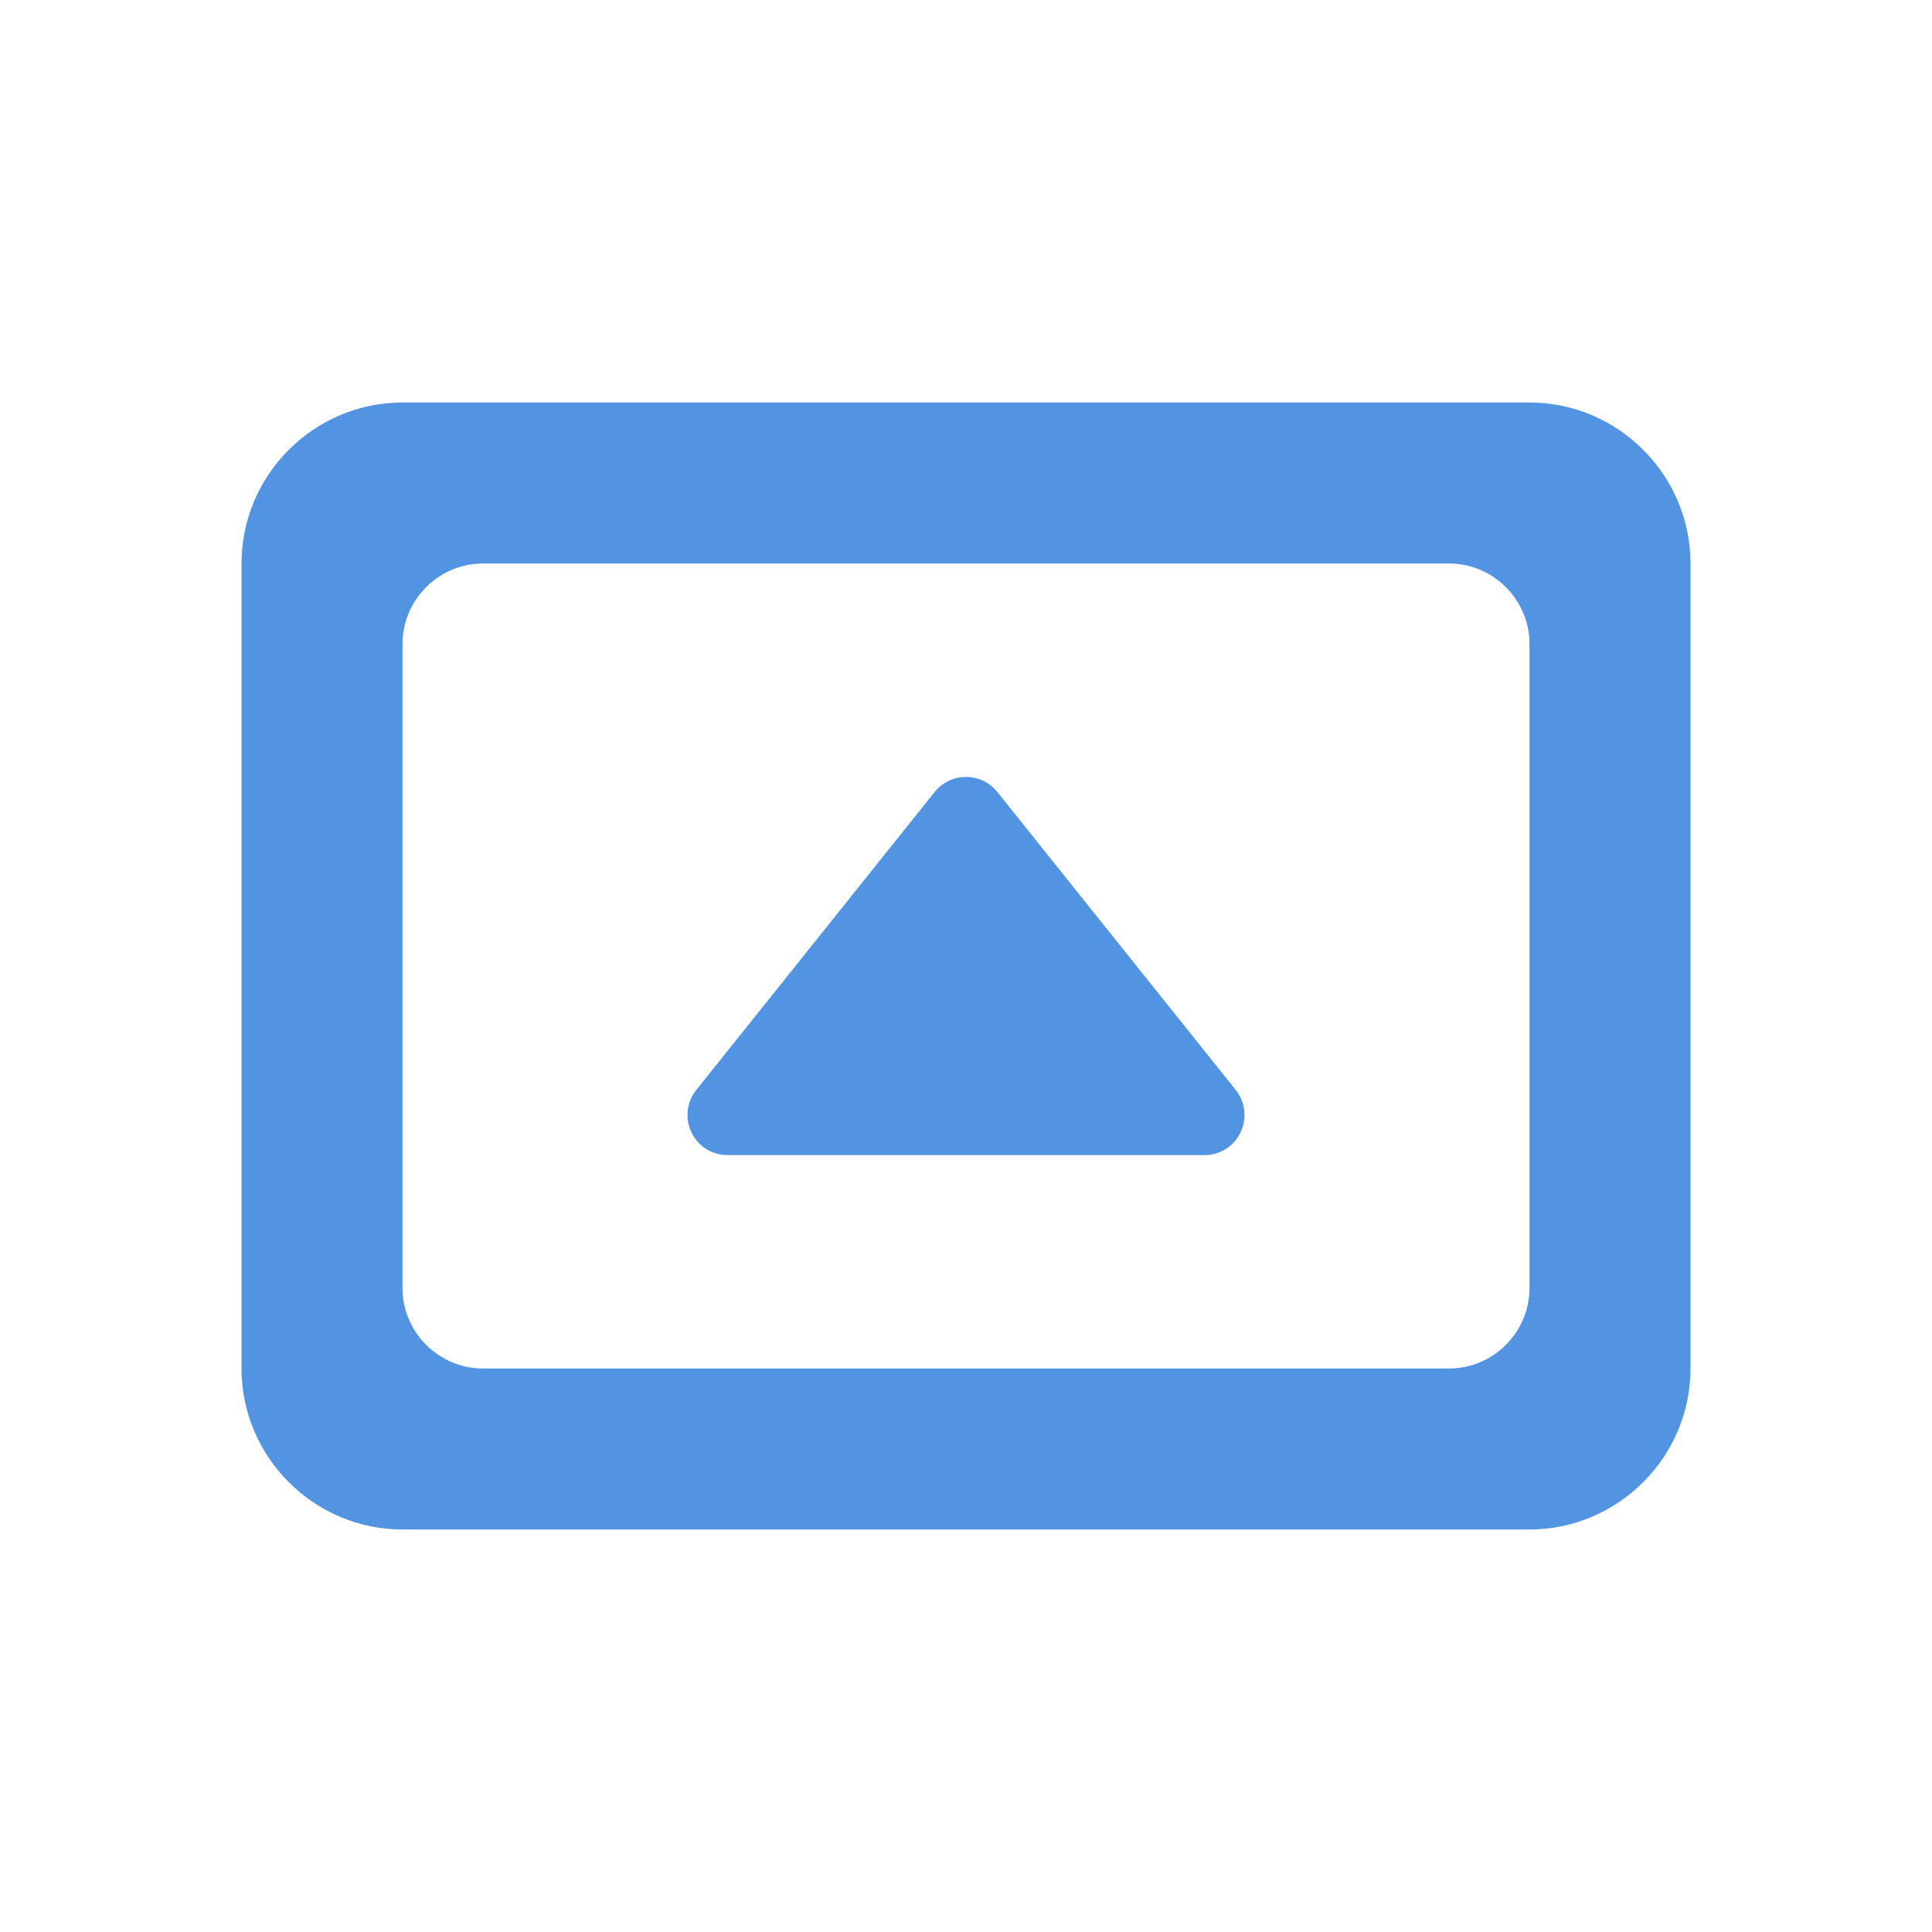 <?xml version="1.0" encoding="UTF-8" standalone="no"?>
<svg
   xmlns:dc="http://purl.org/dc/elements/1.1/"
   xmlns:cc="http://creativecommons.org/ns#"
   xmlns:rdf="http://www.w3.org/1999/02/22-rdf-syntax-ns#"
   xmlns:svg="http://www.w3.org/2000/svg"
   xmlns="http://www.w3.org/2000/svg"
   xmlns:sodipodi="http://sodipodi.sourceforge.net/DTD/sodipodi-0.dtd"
   xmlns:inkscape="http://www.inkscape.org/namespaces/inkscape"
   height="24"
   viewBox="0 0 24 24"
   width="24"
   version="1.1"
   id="svg6"
   sodipodi:docname="orientation-landscape-symbolic.svg"
   inkscape:version="1.0.1 (3bc2e813f5, 2020-09-07)">
  <defs
     id="defs10" />
  <sodipodi:namedview
     pagecolor="#ffffff"
     bordercolor="#666666"
     borderopacity="1"
     objecttolerance="10"
     gridtolerance="10"
     guidetolerance="10"
     inkscape:pageopacity="0"
     inkscape:pageshadow="2"
     inkscape:window-width="948"
     inkscape:window-height="492"
     id="namedview8"
     showgrid="false"
     inkscape:zoom="36.833333"
     inkscape:cx="6.7254947"
     inkscape:cy="12"
     inkscape:window-x="8"
     inkscape:window-y="8"
     inkscape:window-maximized="0"
     inkscape:current-layer="svg6"
     inkscape:document-rotation="0" />
  <path fill="#5294e2"
     d="M 19,19 H 5 C 3.9,19 3,18.1 3,17 V 7 C 3,5.9 3.9,5 5,5 h 14 c 1.1,0 2,0.9 2,2 v 10 c 0,1.1 -0.9,2 -2,2 z M 18,7 H 6 C 5.45,7 5,7.45 5,8 v 8 c 0,0.55 0.45,1 1,1 h 12 c 0.55,0 1,-0.45 1,-1 V 8 C 19,7.45 18.55,7 18,7 Z"
     id="path4" />
  <path fill="#5294e2"
     d="M 14.96,14.349 H 9.04 c -0.42,0 -0.65,-0.48 -0.39,-0.81 L 11.61,9.839 c 0.2,-0.25 0.58,-0.25 0.78,0 l 2.96,3.7 c 0.26,0.33 0.03,0.81 -0.39,0.81 z"
     id="path4-3"
     sodipodi:nodetypes="sscsscs" />
</svg>
